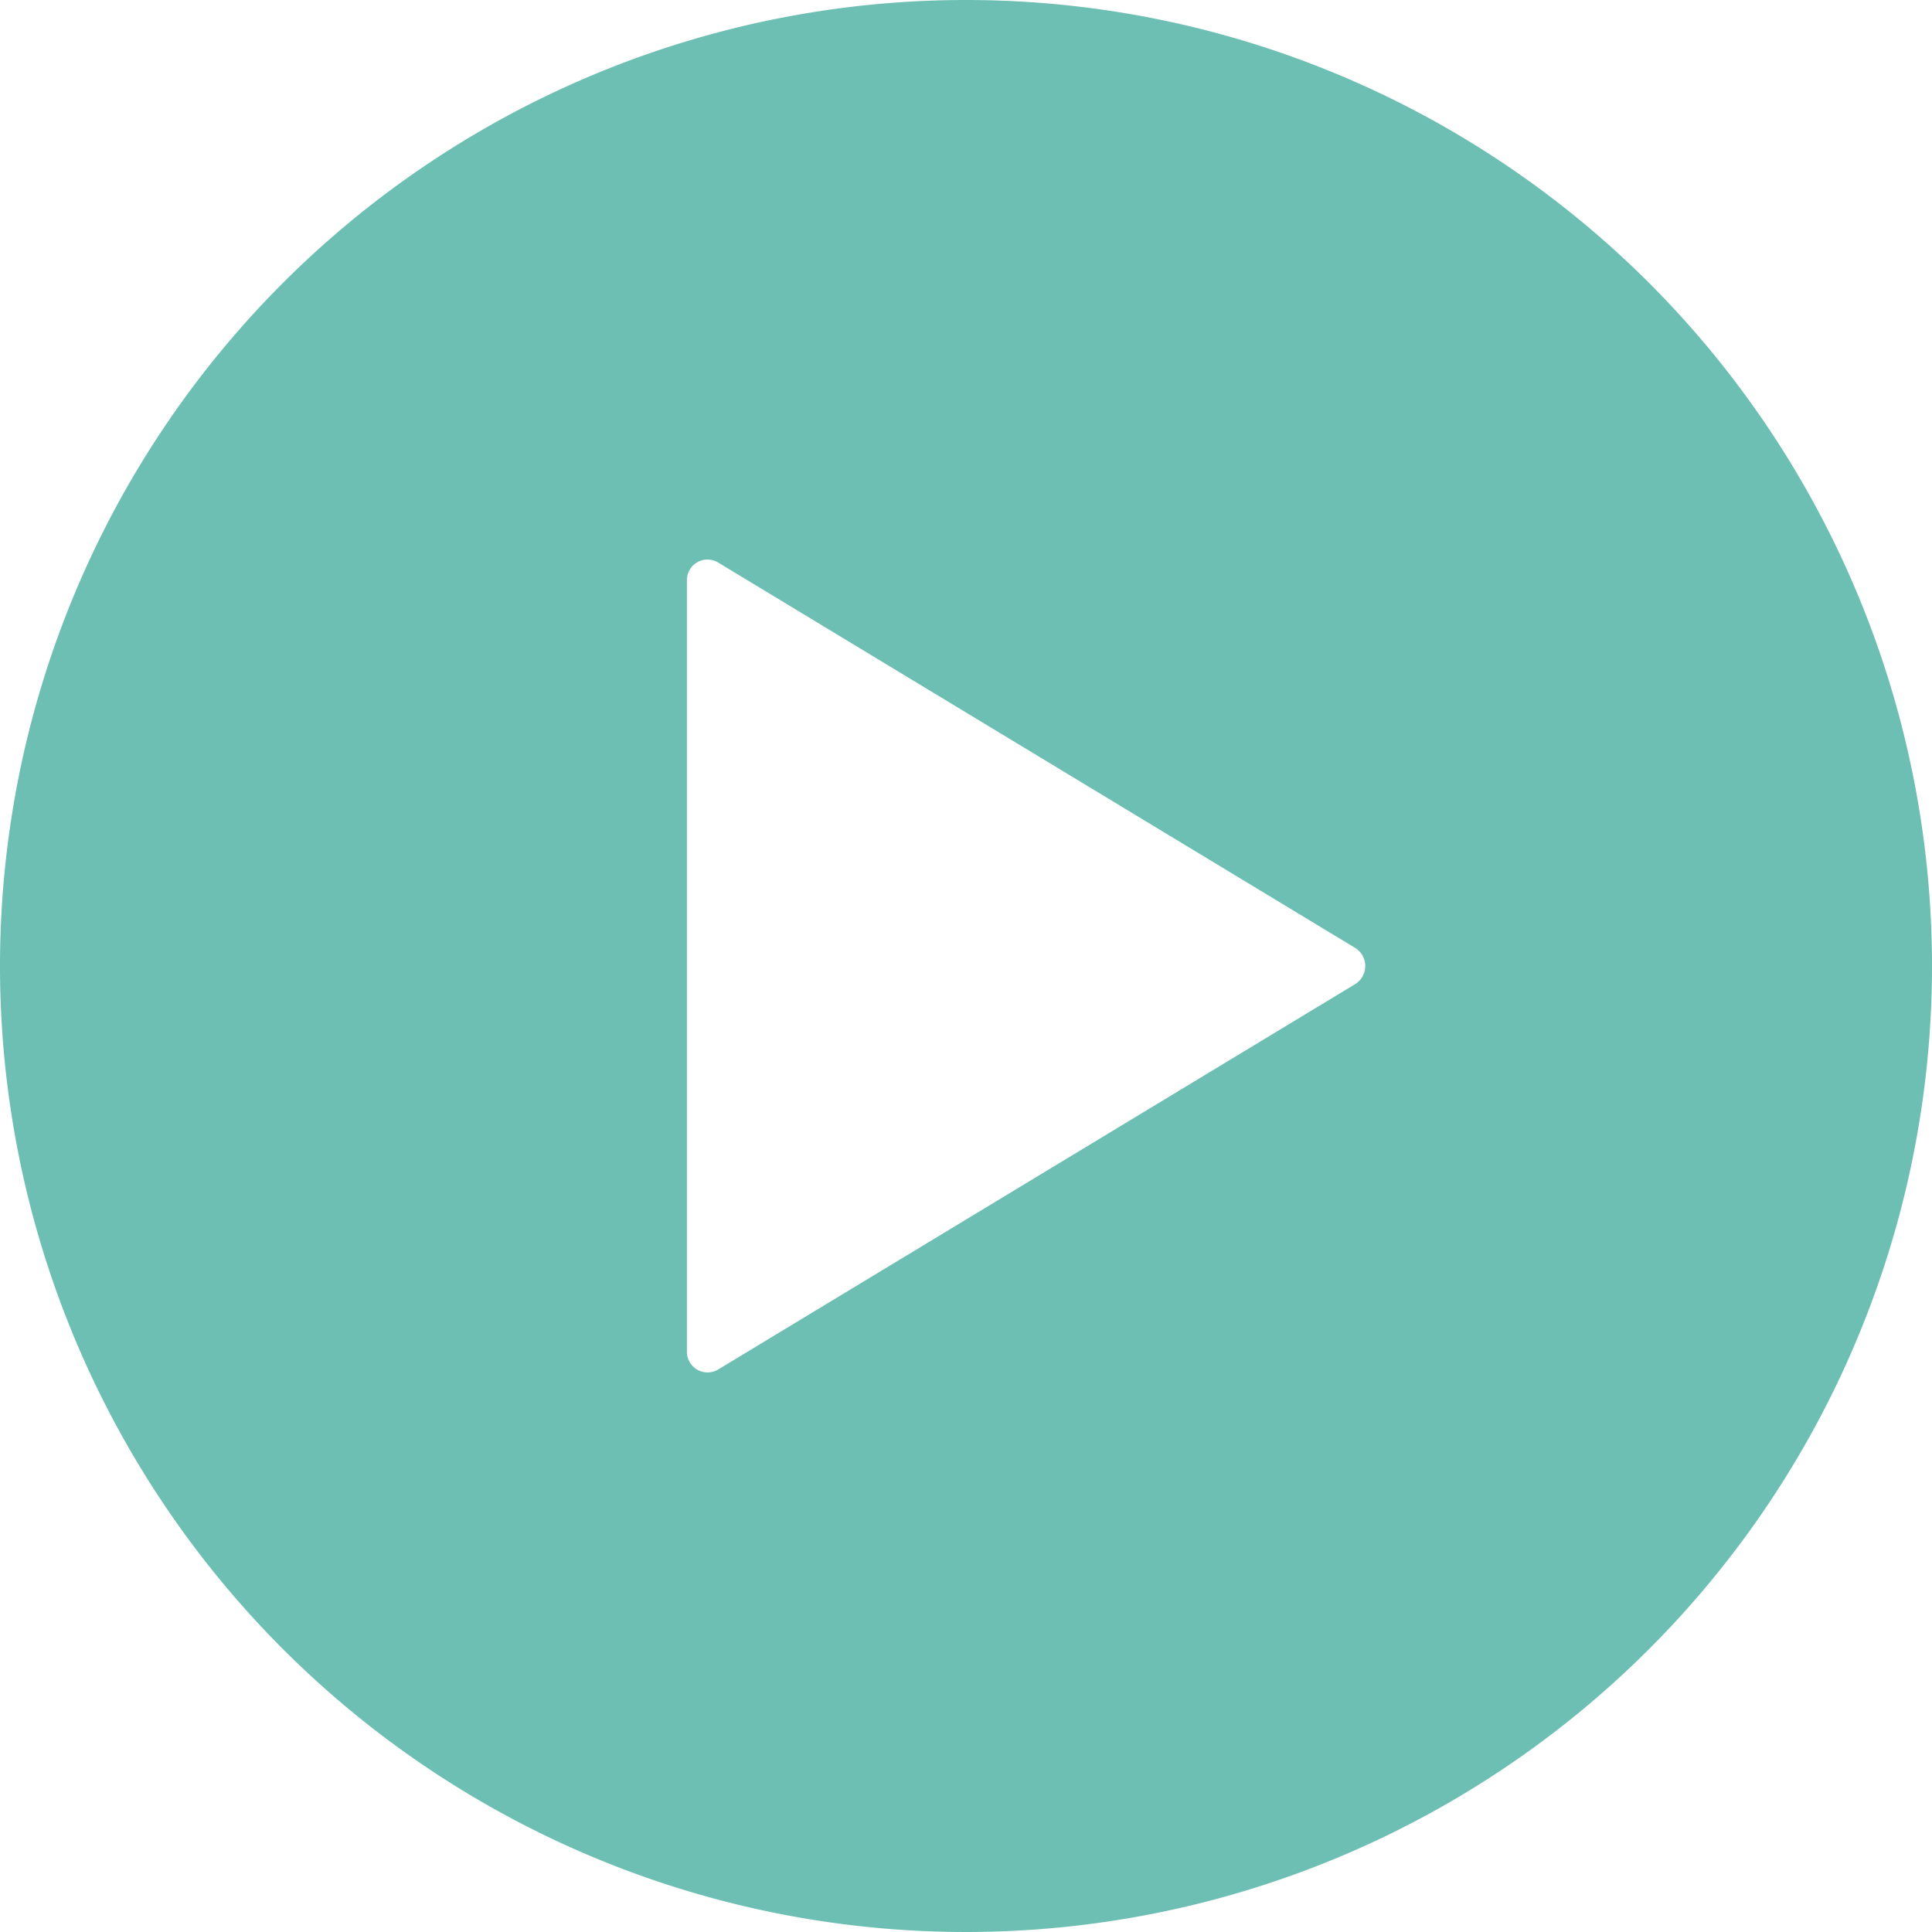 <svg xmlns="http://www.w3.org/2000/svg" width="50" height="50" viewBox="0 0 50 50">
  <path id="Icon_ionic-ios-play-circle" data-name="Icon ionic-ios-play-circle" d="M28.375,3.375a25,25,0,1,0,25,25A25,25,0,0,0,28.375,3.375ZM38.447,28.844,21.957,38.82a.535.535,0,0,1-.805-.469V18.4a.533.533,0,0,1,.805-.469l16.49,9.976A.551.551,0,0,1,38.447,28.844Z" transform="translate(-3.375 -3.375)" fill="#6cbfb2"/>
</svg>
